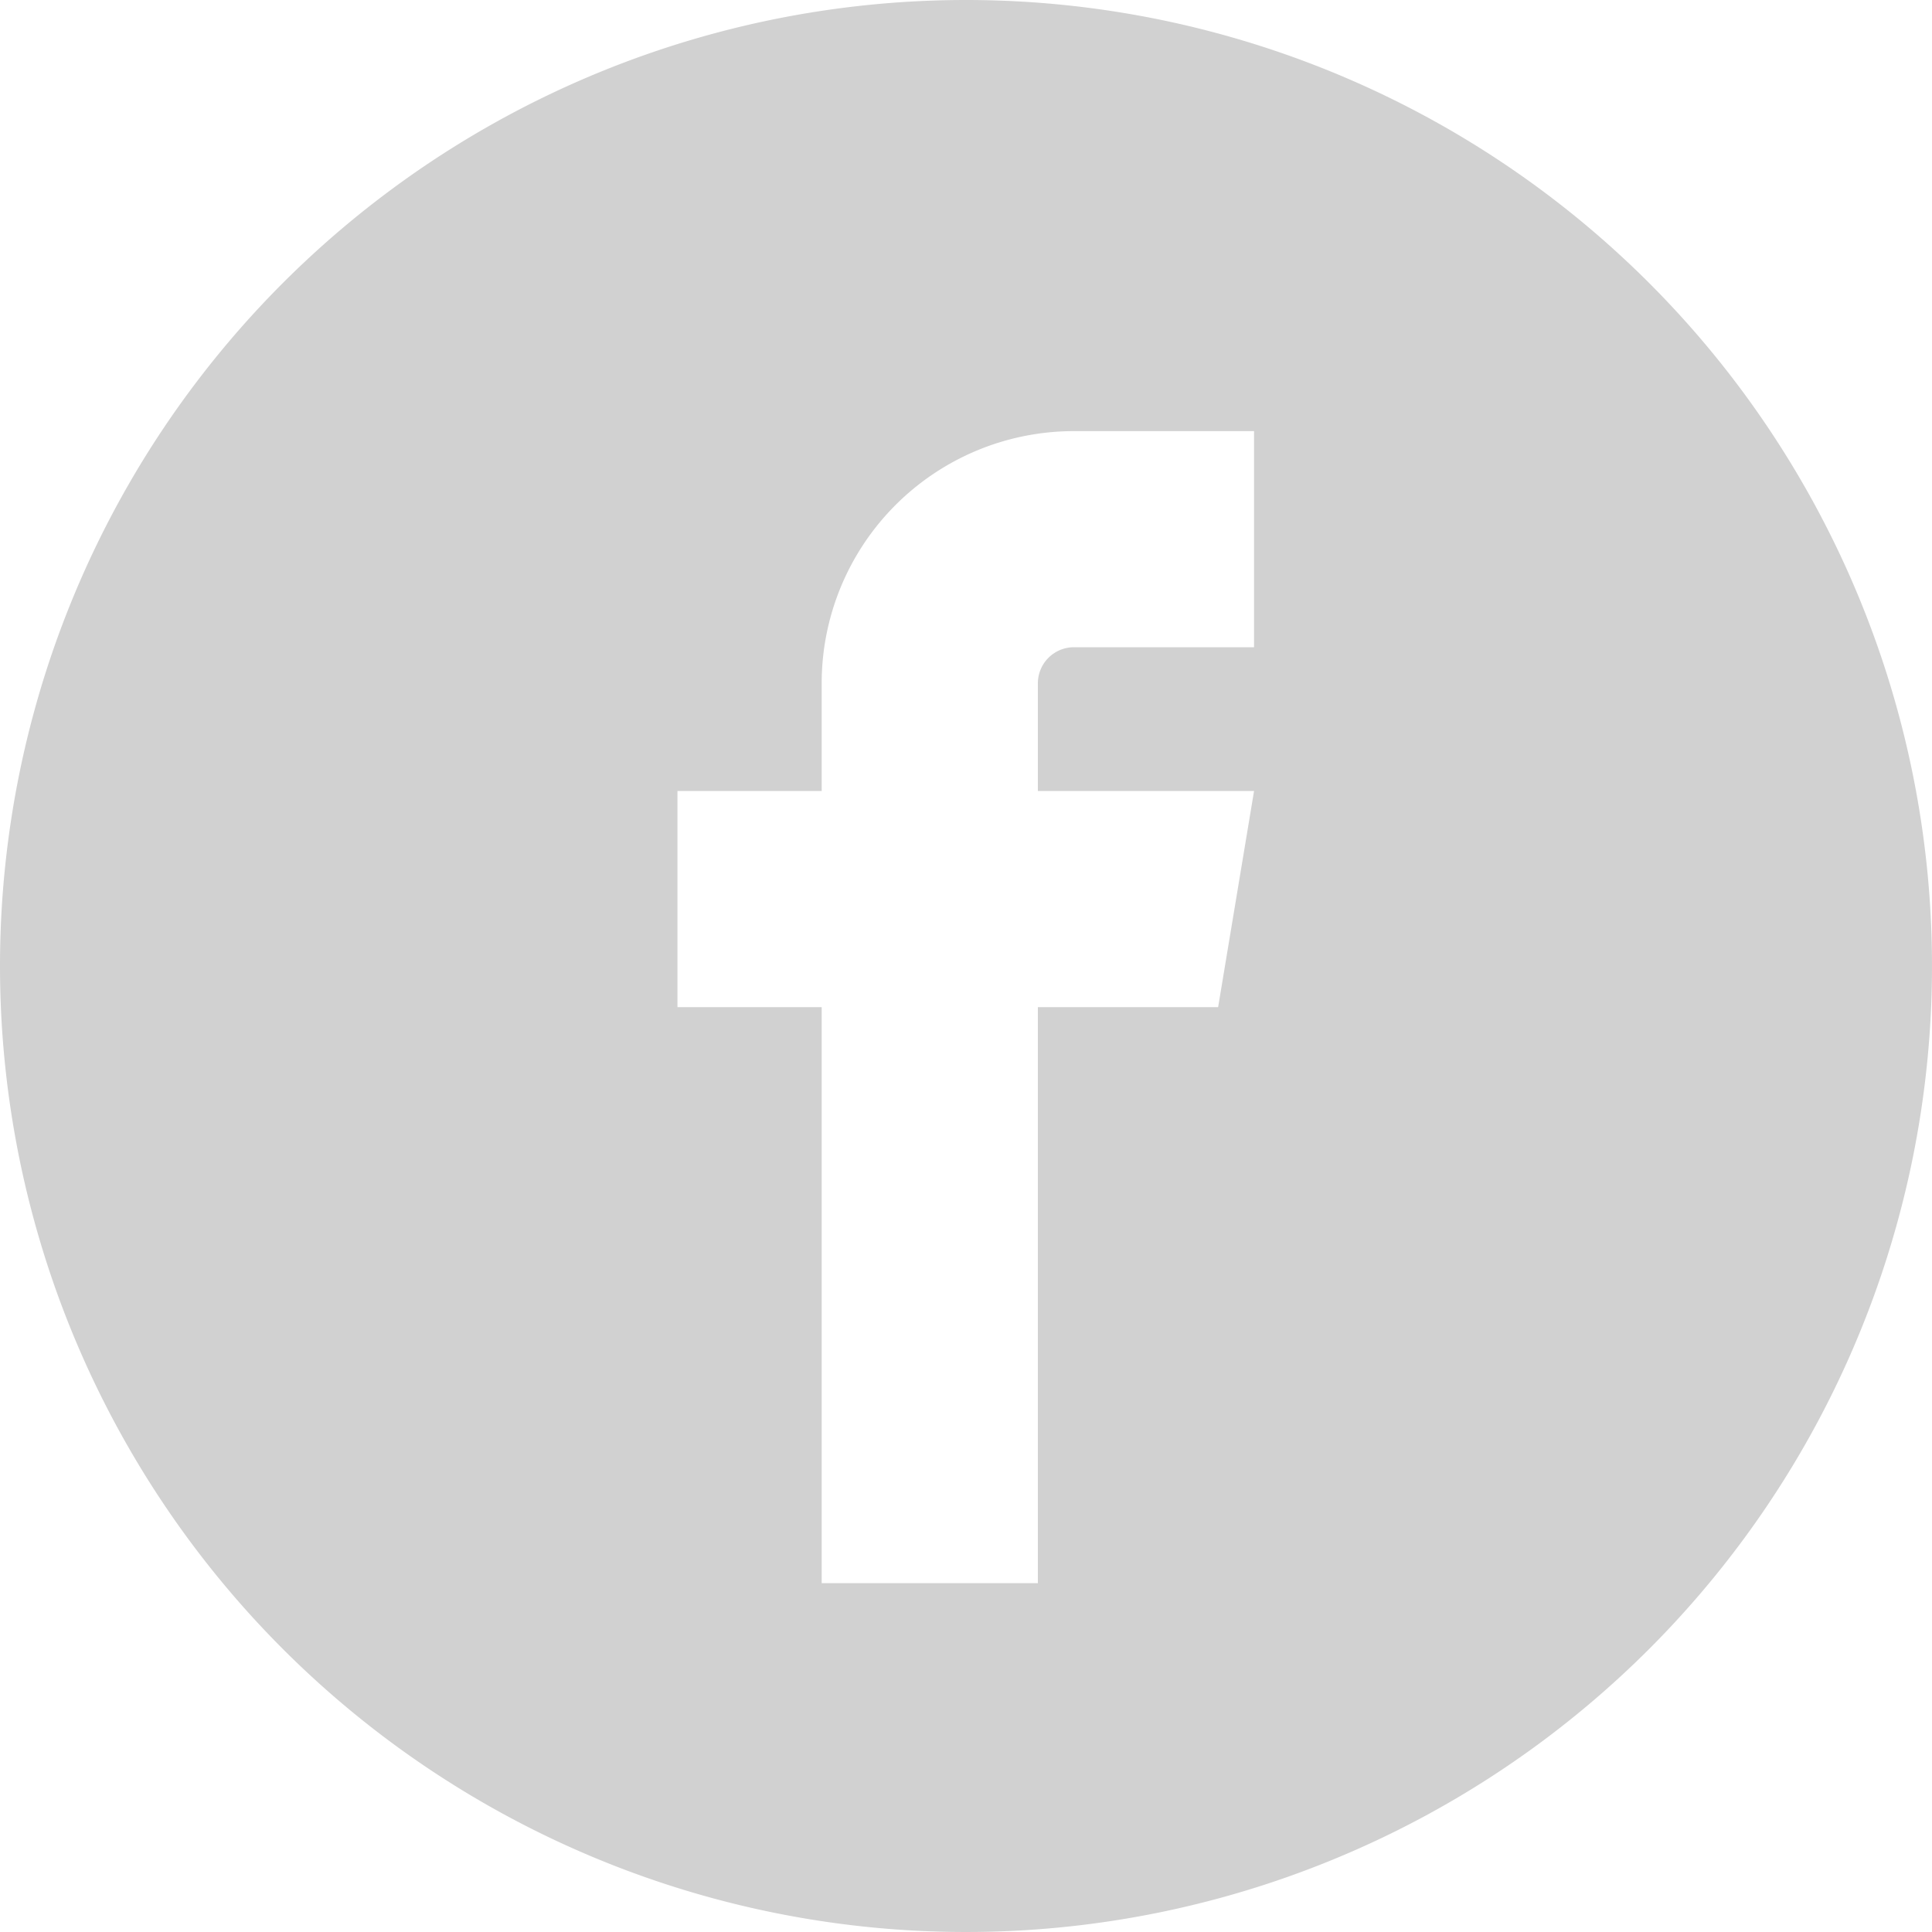 <svg xmlns="http://www.w3.org/2000/svg" width="20" height="20" viewBox="0 0 20 20">
  <path id="facebook-round-icon" d="M10,0A10,10,0,1,1,0,10,10,10,0,0,1,10,0Zm1.116,6.7h1.866V4.463H11.116a2.611,2.611,0,0,0-2.61,2.61V8.188H7.013v2.238H8.506v5.963h2.238V10.426H12.61l.372-2.238H10.744V7.073A.374.374,0,0,1,11.116,6.7Z" fill="#d1d1d1" fill-rule="evenodd"/>
</svg>
